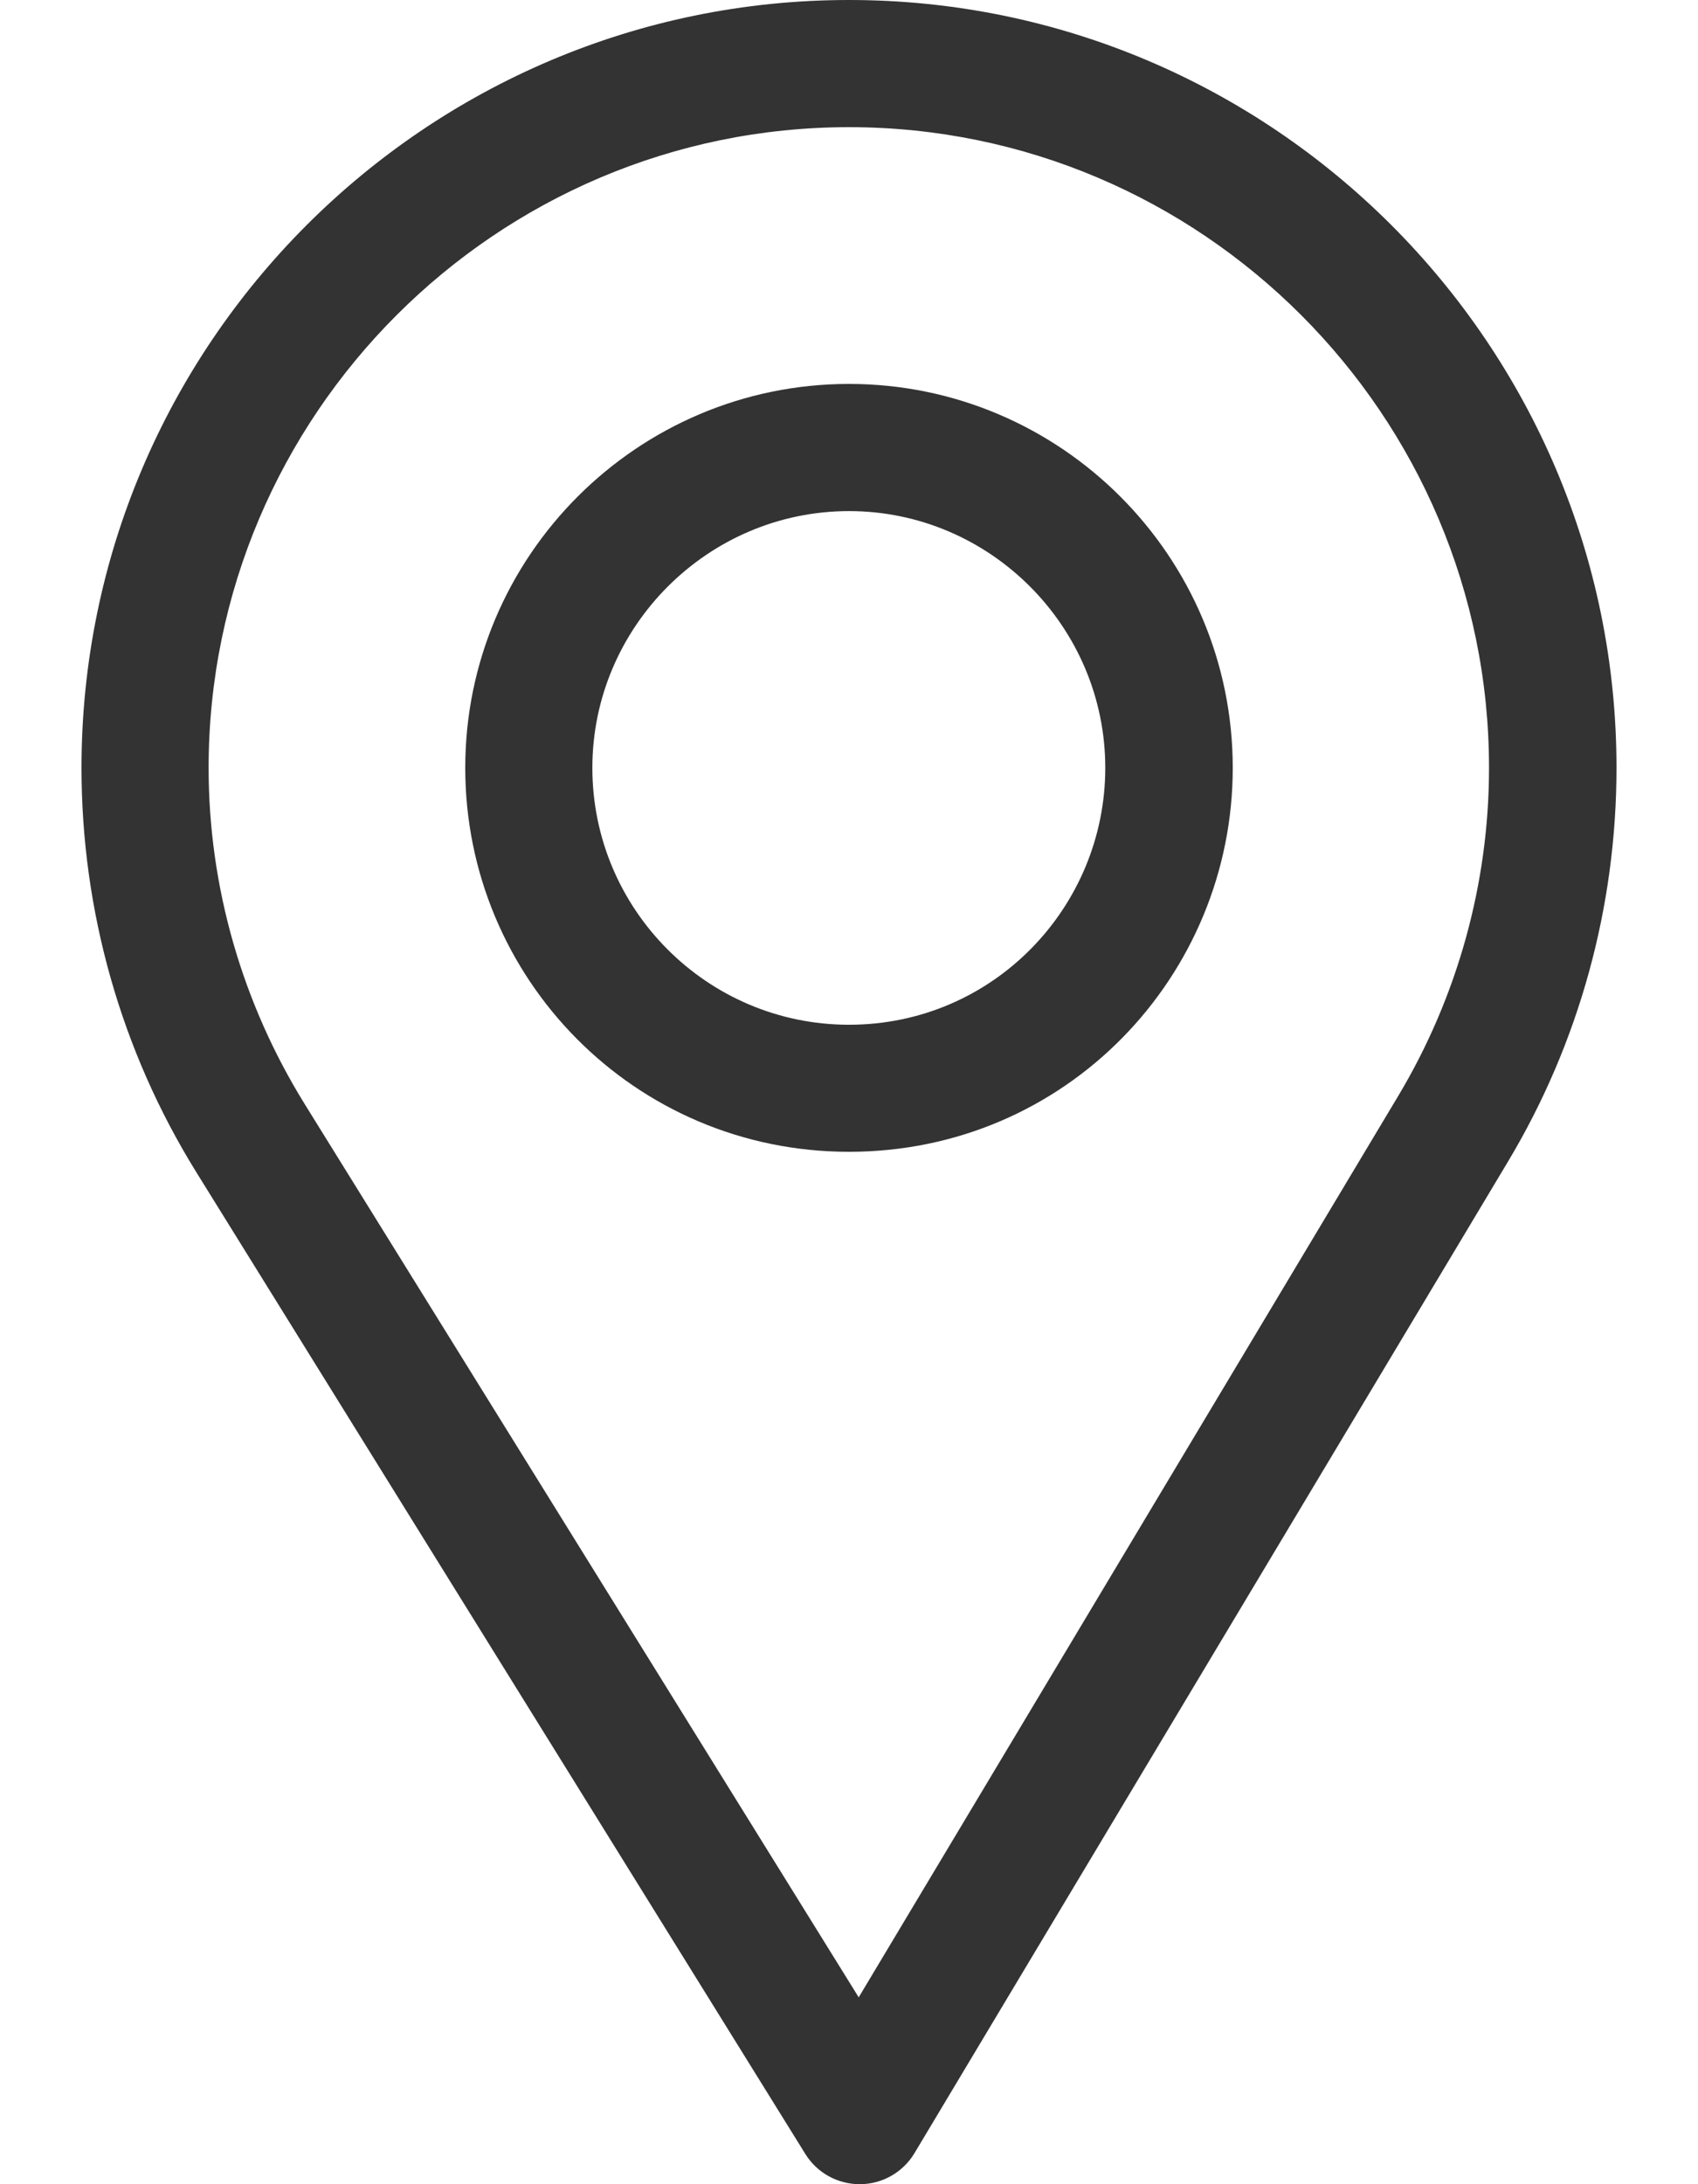 <svg width="14" height="18" viewBox="0 0 14 18" fill="none" xmlns="http://www.w3.org/2000/svg">
<path d="M7 0C3.511 0 0.672 2.839 0.672 6.328C0.672 7.507 0.998 8.658 1.616 9.656L6.64 17.751C6.736 17.906 6.906 18 7.088 18C7.089 18 7.091 18 7.092 18C7.276 17.999 7.446 17.901 7.54 17.744L12.435 9.57C13.02 8.593 13.328 7.472 13.328 6.328C13.328 2.839 10.489 0 7 0ZM11.53 9.029L7.08 16.46L2.513 9.1C1.998 8.269 1.72 7.311 1.72 6.328C1.72 3.42 4.092 1.048 7 1.048C9.908 1.048 12.277 3.42 12.277 6.328C12.277 7.282 12.016 8.216 11.53 9.029Z" fill="#333333"/>
<path d="M7 3.164C5.255 3.164 3.836 4.583 3.836 6.328C3.836 8.062 5.232 9.492 7 9.492C8.79 9.492 10.164 8.043 10.164 6.328C10.164 4.583 8.745 3.164 7 3.164ZM7 8.445C5.831 8.445 4.884 7.494 4.884 6.328C4.884 5.165 5.837 4.212 7 4.212C8.163 4.212 9.113 5.165 9.113 6.328C9.113 7.477 8.188 8.445 7 8.445Z" fill="#333333"/>
</svg>
